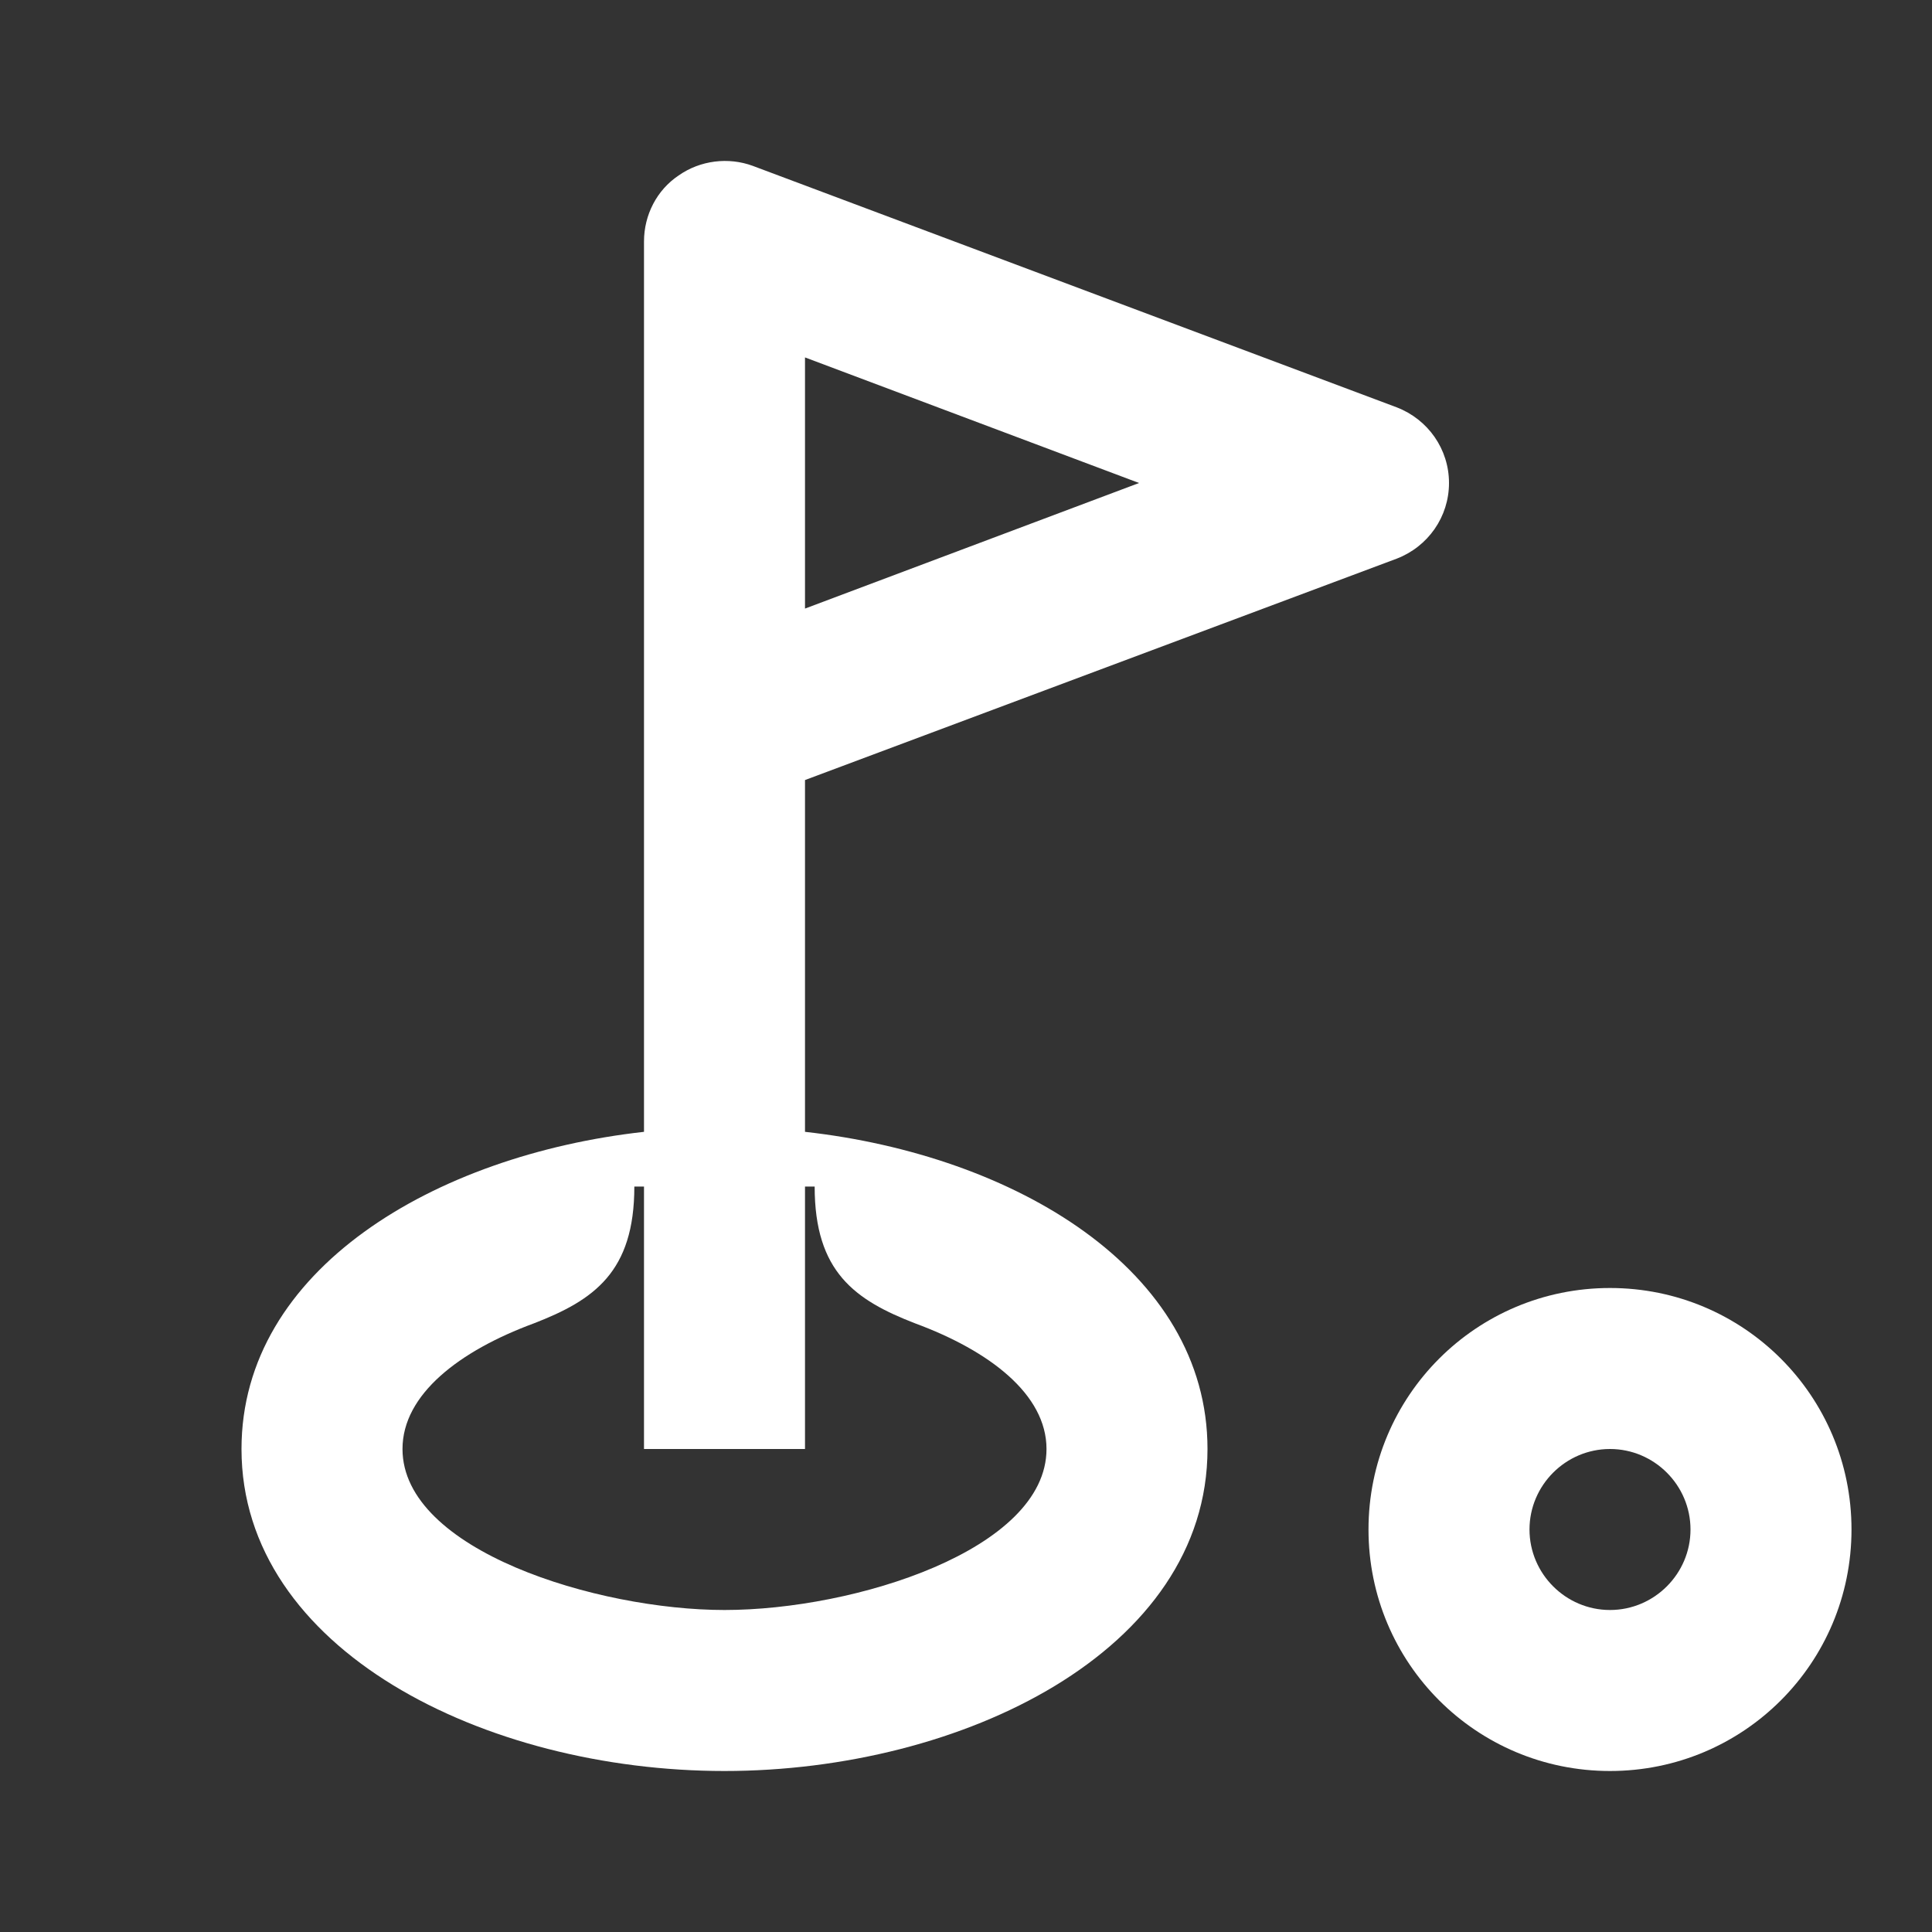 <svg width="24" height="24" viewBox="0 0 24 24" fill="none" xmlns="http://www.w3.org/2000/svg">
<rect x="0" y="0" width="24" height="24" fill="#333333" stroke="none"/>
<path d="M20 16C18.34 16 17 17.34 17 19C17 20.66 18.34 22 20 22C21.66 22 23 20.66 23 19C23 17.34 21.66 16 20 16ZM20 20C19.45 20 19 19.55 19 19C19 18.45 19.45 18 20 18C20.55 18 21 18.45 21 19C21 19.55 20.55 20 20 20Z" fill="white"/>
<path d="M10 14.06V9.69L17.35 6.94C17.74 6.79 18 6.42 18 6C18 5.58 17.74 5.21 17.35 5.06L9.35 2.06C9.05 1.95 8.7 1.99 8.43 2.18C8.16 2.36 8 2.67 8 3V14.06C5.4 14.35 3 15.77 3 18C3 20.49 6.02 22 9 22C11.95 22 15 20.51 15 18C15 15.77 12.6 14.35 10 14.06ZM10 4.44L14.15 6L10 7.56V4.44ZM9 20C7.42 20 5 19.26 5 18C5 17.32 5.71 16.78 6.63 16.44C7.38 16.15 7.88 15.8 7.88 14.74H8V18H10V14.74H10.12C10.12 15.8 10.62 16.15 11.37 16.44C12.29 16.78 13 17.32 13 18C13 19.25 10.62 20 9 20Z" fill="white"/>
</svg>
